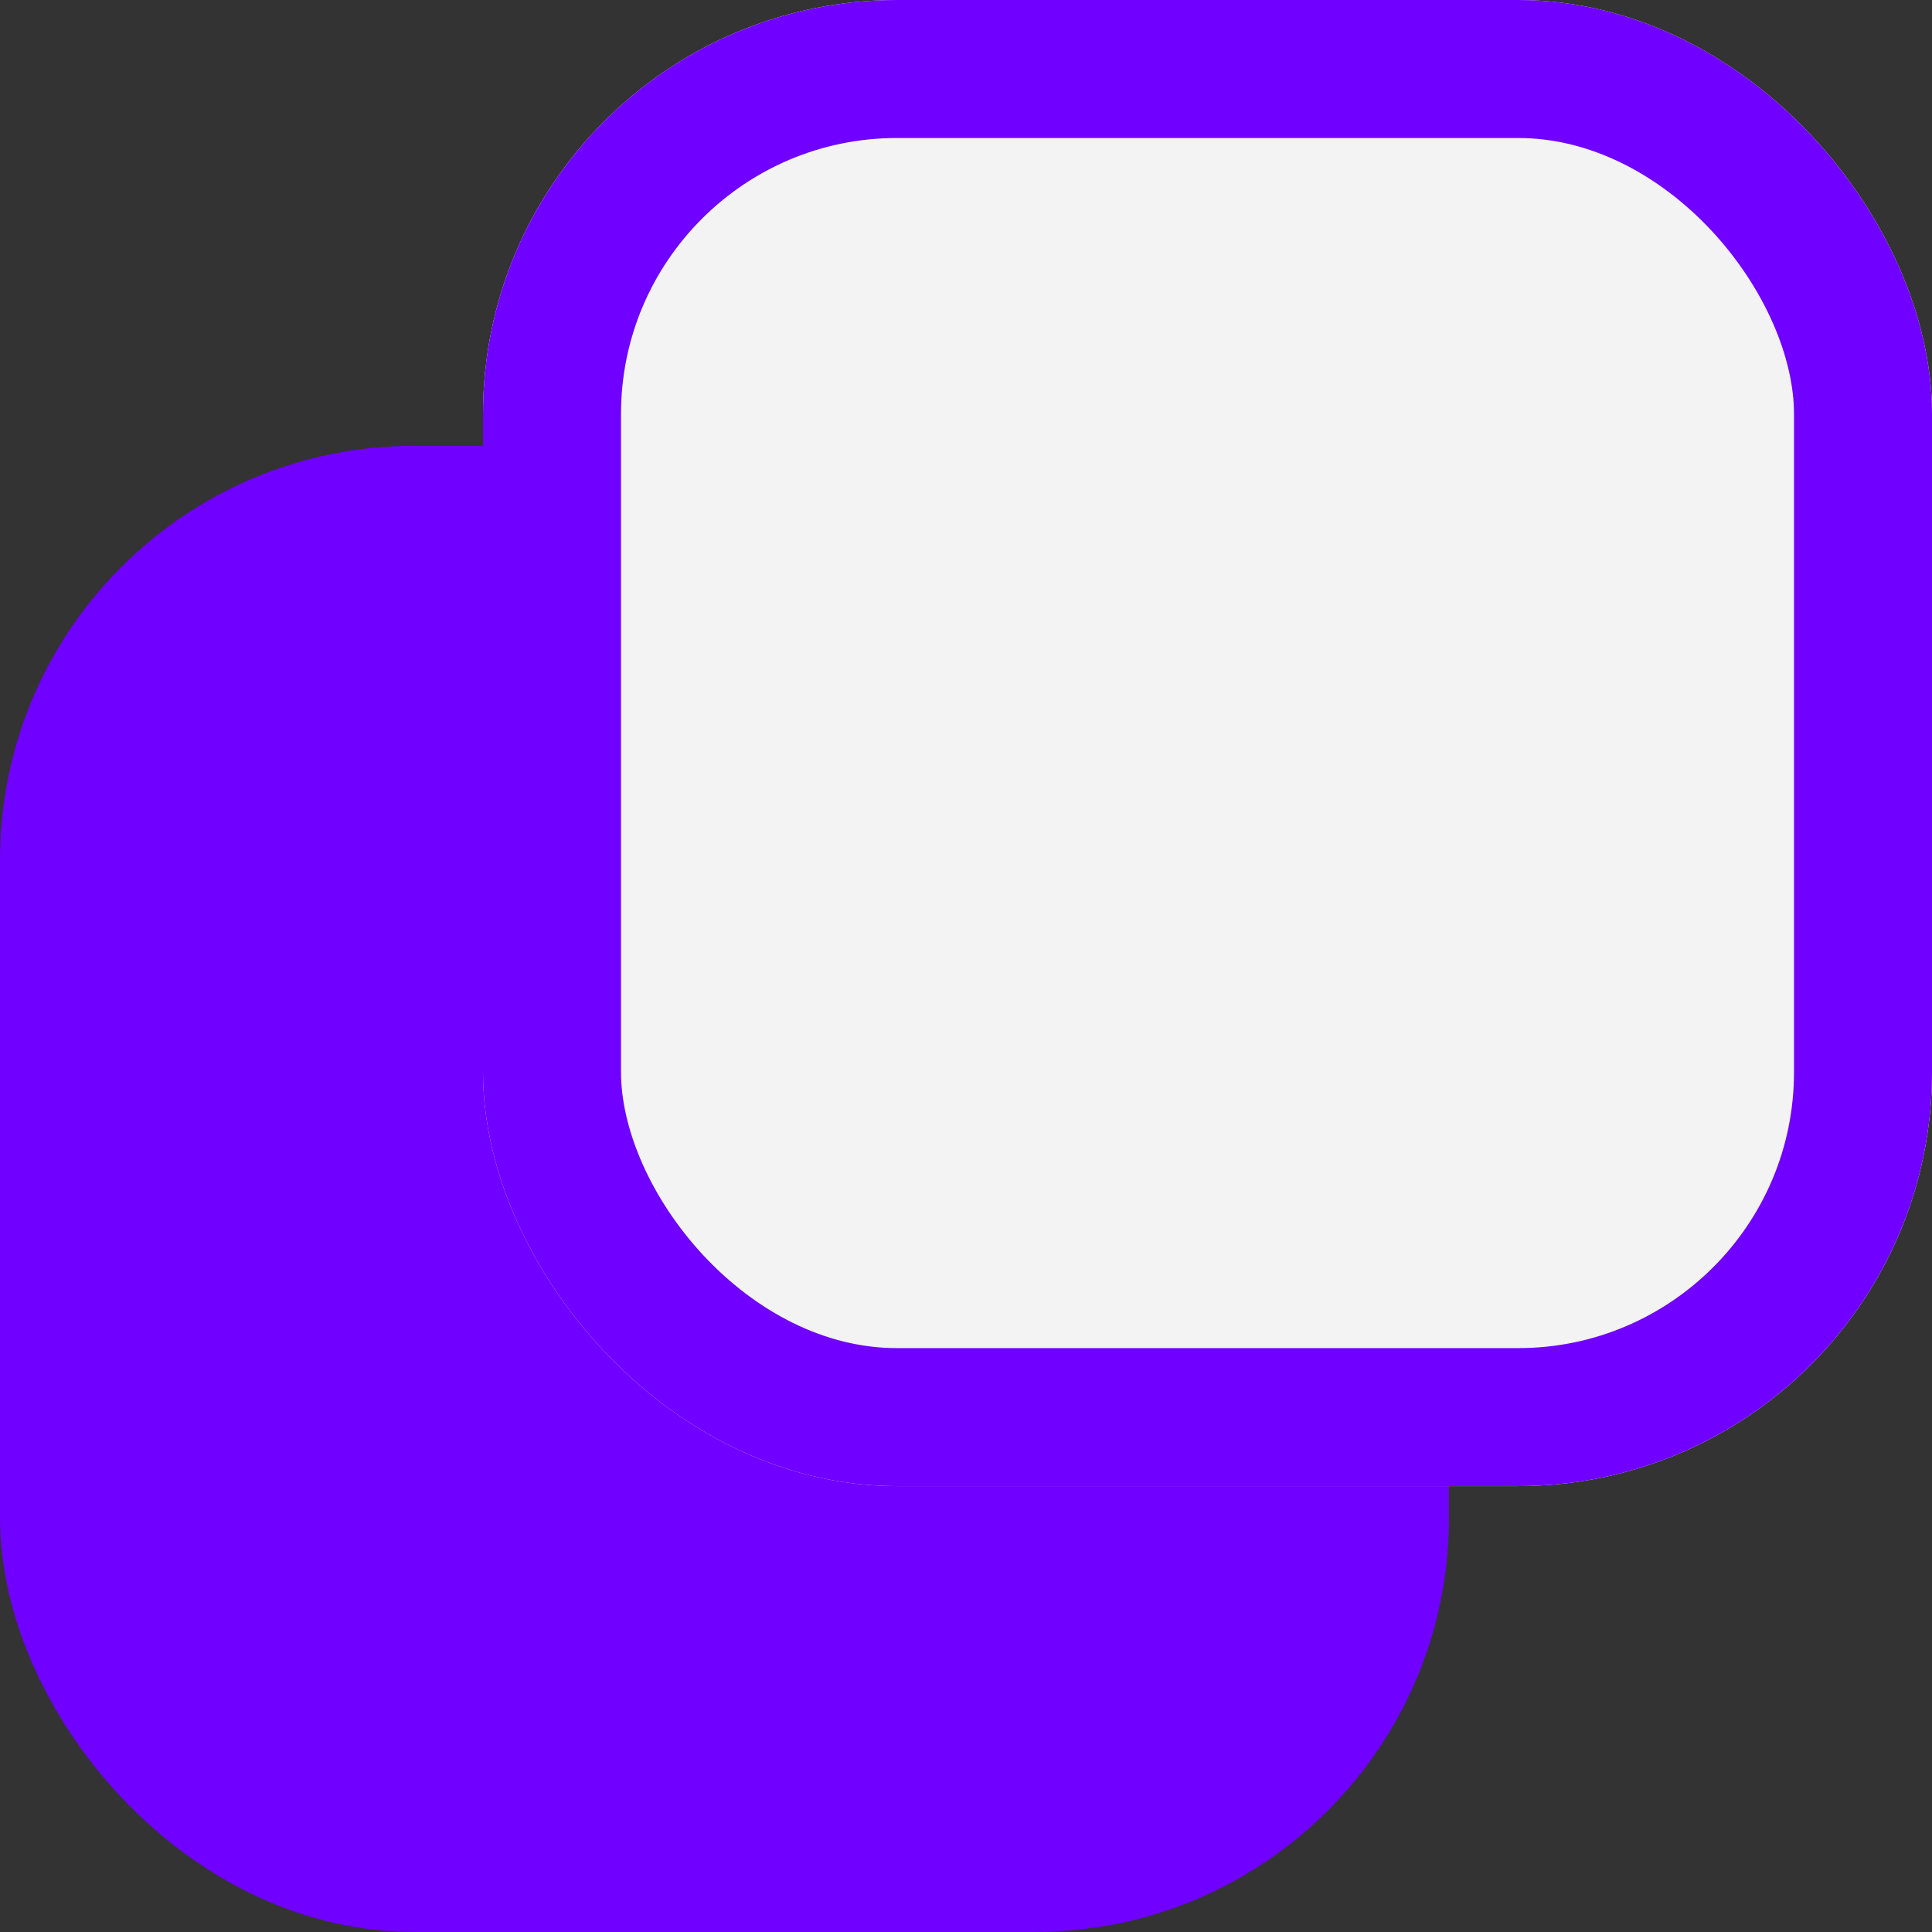 <svg width="28" height="28" viewBox="0 0 28 28" fill="none" xmlns="http://www.w3.org/2000/svg">
<rect x="0" y="0" width="28" height="28" fill="#333333" stroke="none"/>
<rect x="1" y="7.461" width="19" height="19.538" rx="5" fill="#7000FF" stroke="#7000FF" stroke-width="2"/>
<rect x="8" y="1" width="19" height="19.538" rx="5" fill="#F3F3F3"/>
<rect x="8" y="1" width="19" height="19.538" rx="5" stroke="#F3F3F3" stroke-width="2"/>
<rect x="8" y="1" width="19" height="19.538" rx="5" stroke="#7000FF" stroke-width="2"/>
</svg>
